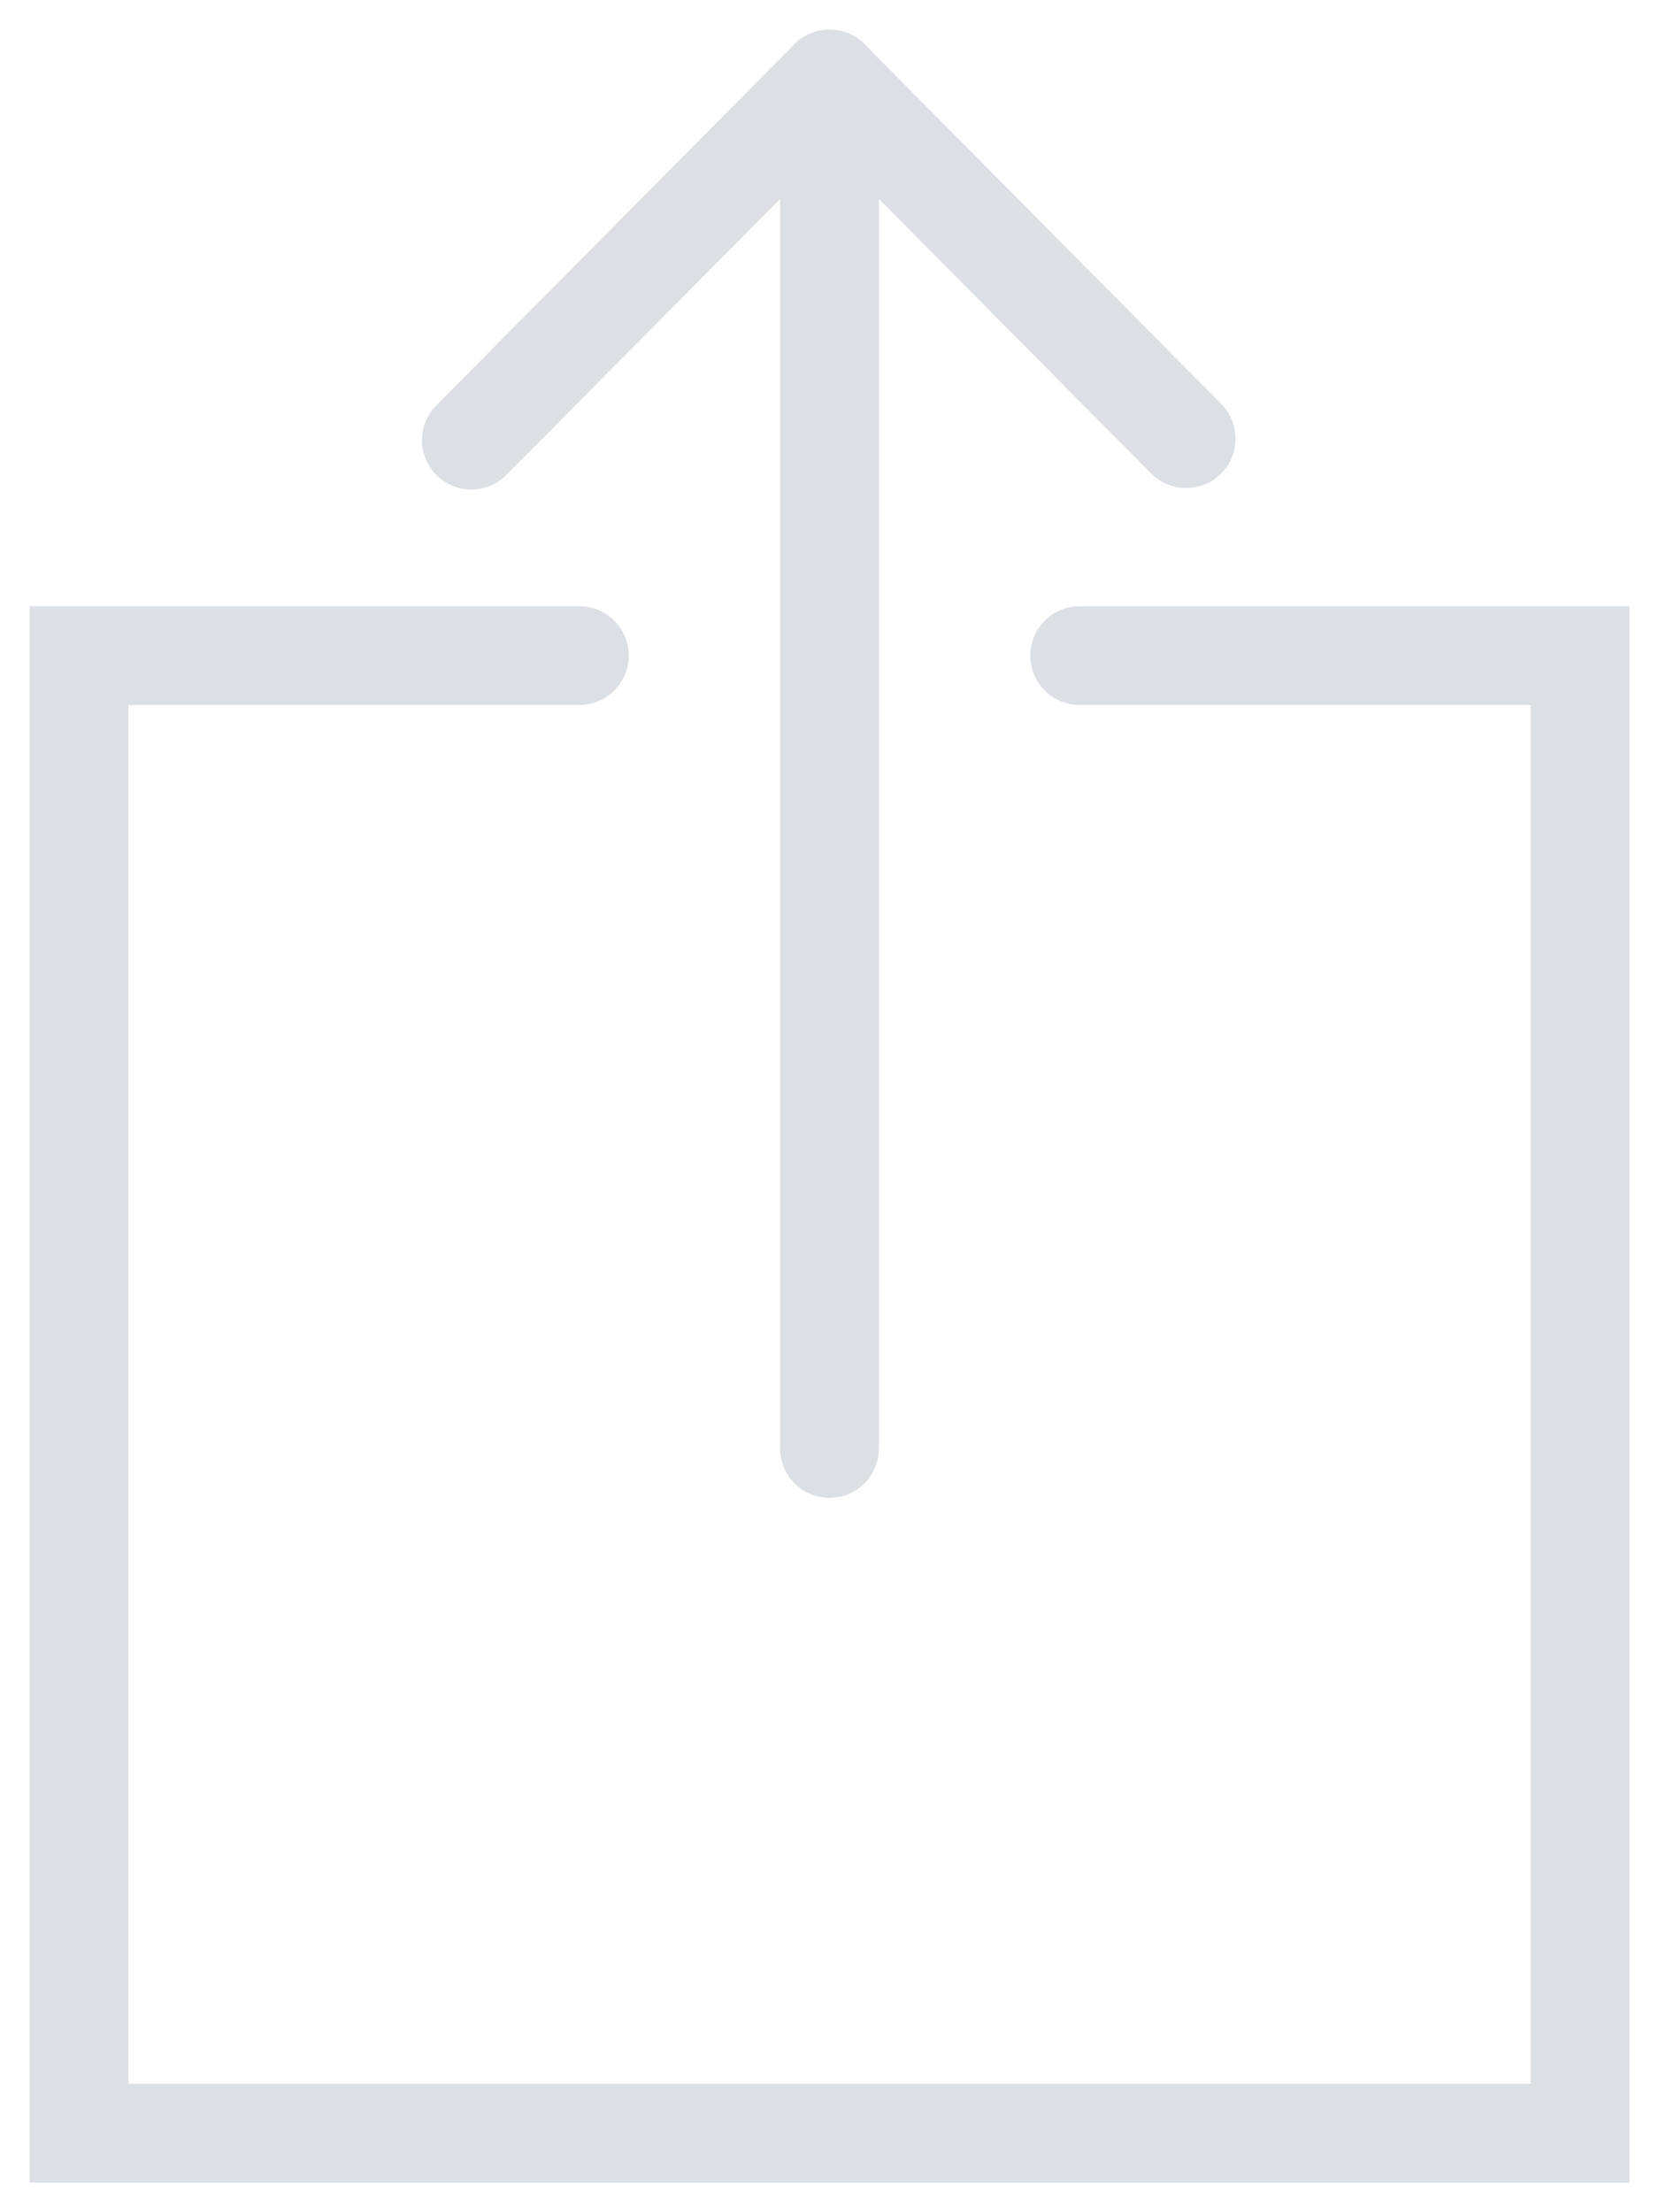 <svg width="42" height="56" viewBox="0 0 42 56" fill="none" xmlns="http://www.w3.org/2000/svg">
<g opacity="0.24">
<path d="M11.933 11.142L21 2L30.029 11.104" stroke="#6E788C" stroke-width="2.5" stroke-linecap="round" stroke-linejoin="round"/>
<path d="M21 2V36.667" stroke="#6E788C" stroke-width="2.5" stroke-linecap="round" stroke-linejoin="round"/>
<path d="M27.333 16.596H40V54H2V16.596H14.667" stroke="#6E788C" stroke-width="2.5" stroke-linecap="round"/>
</g>
</svg>
